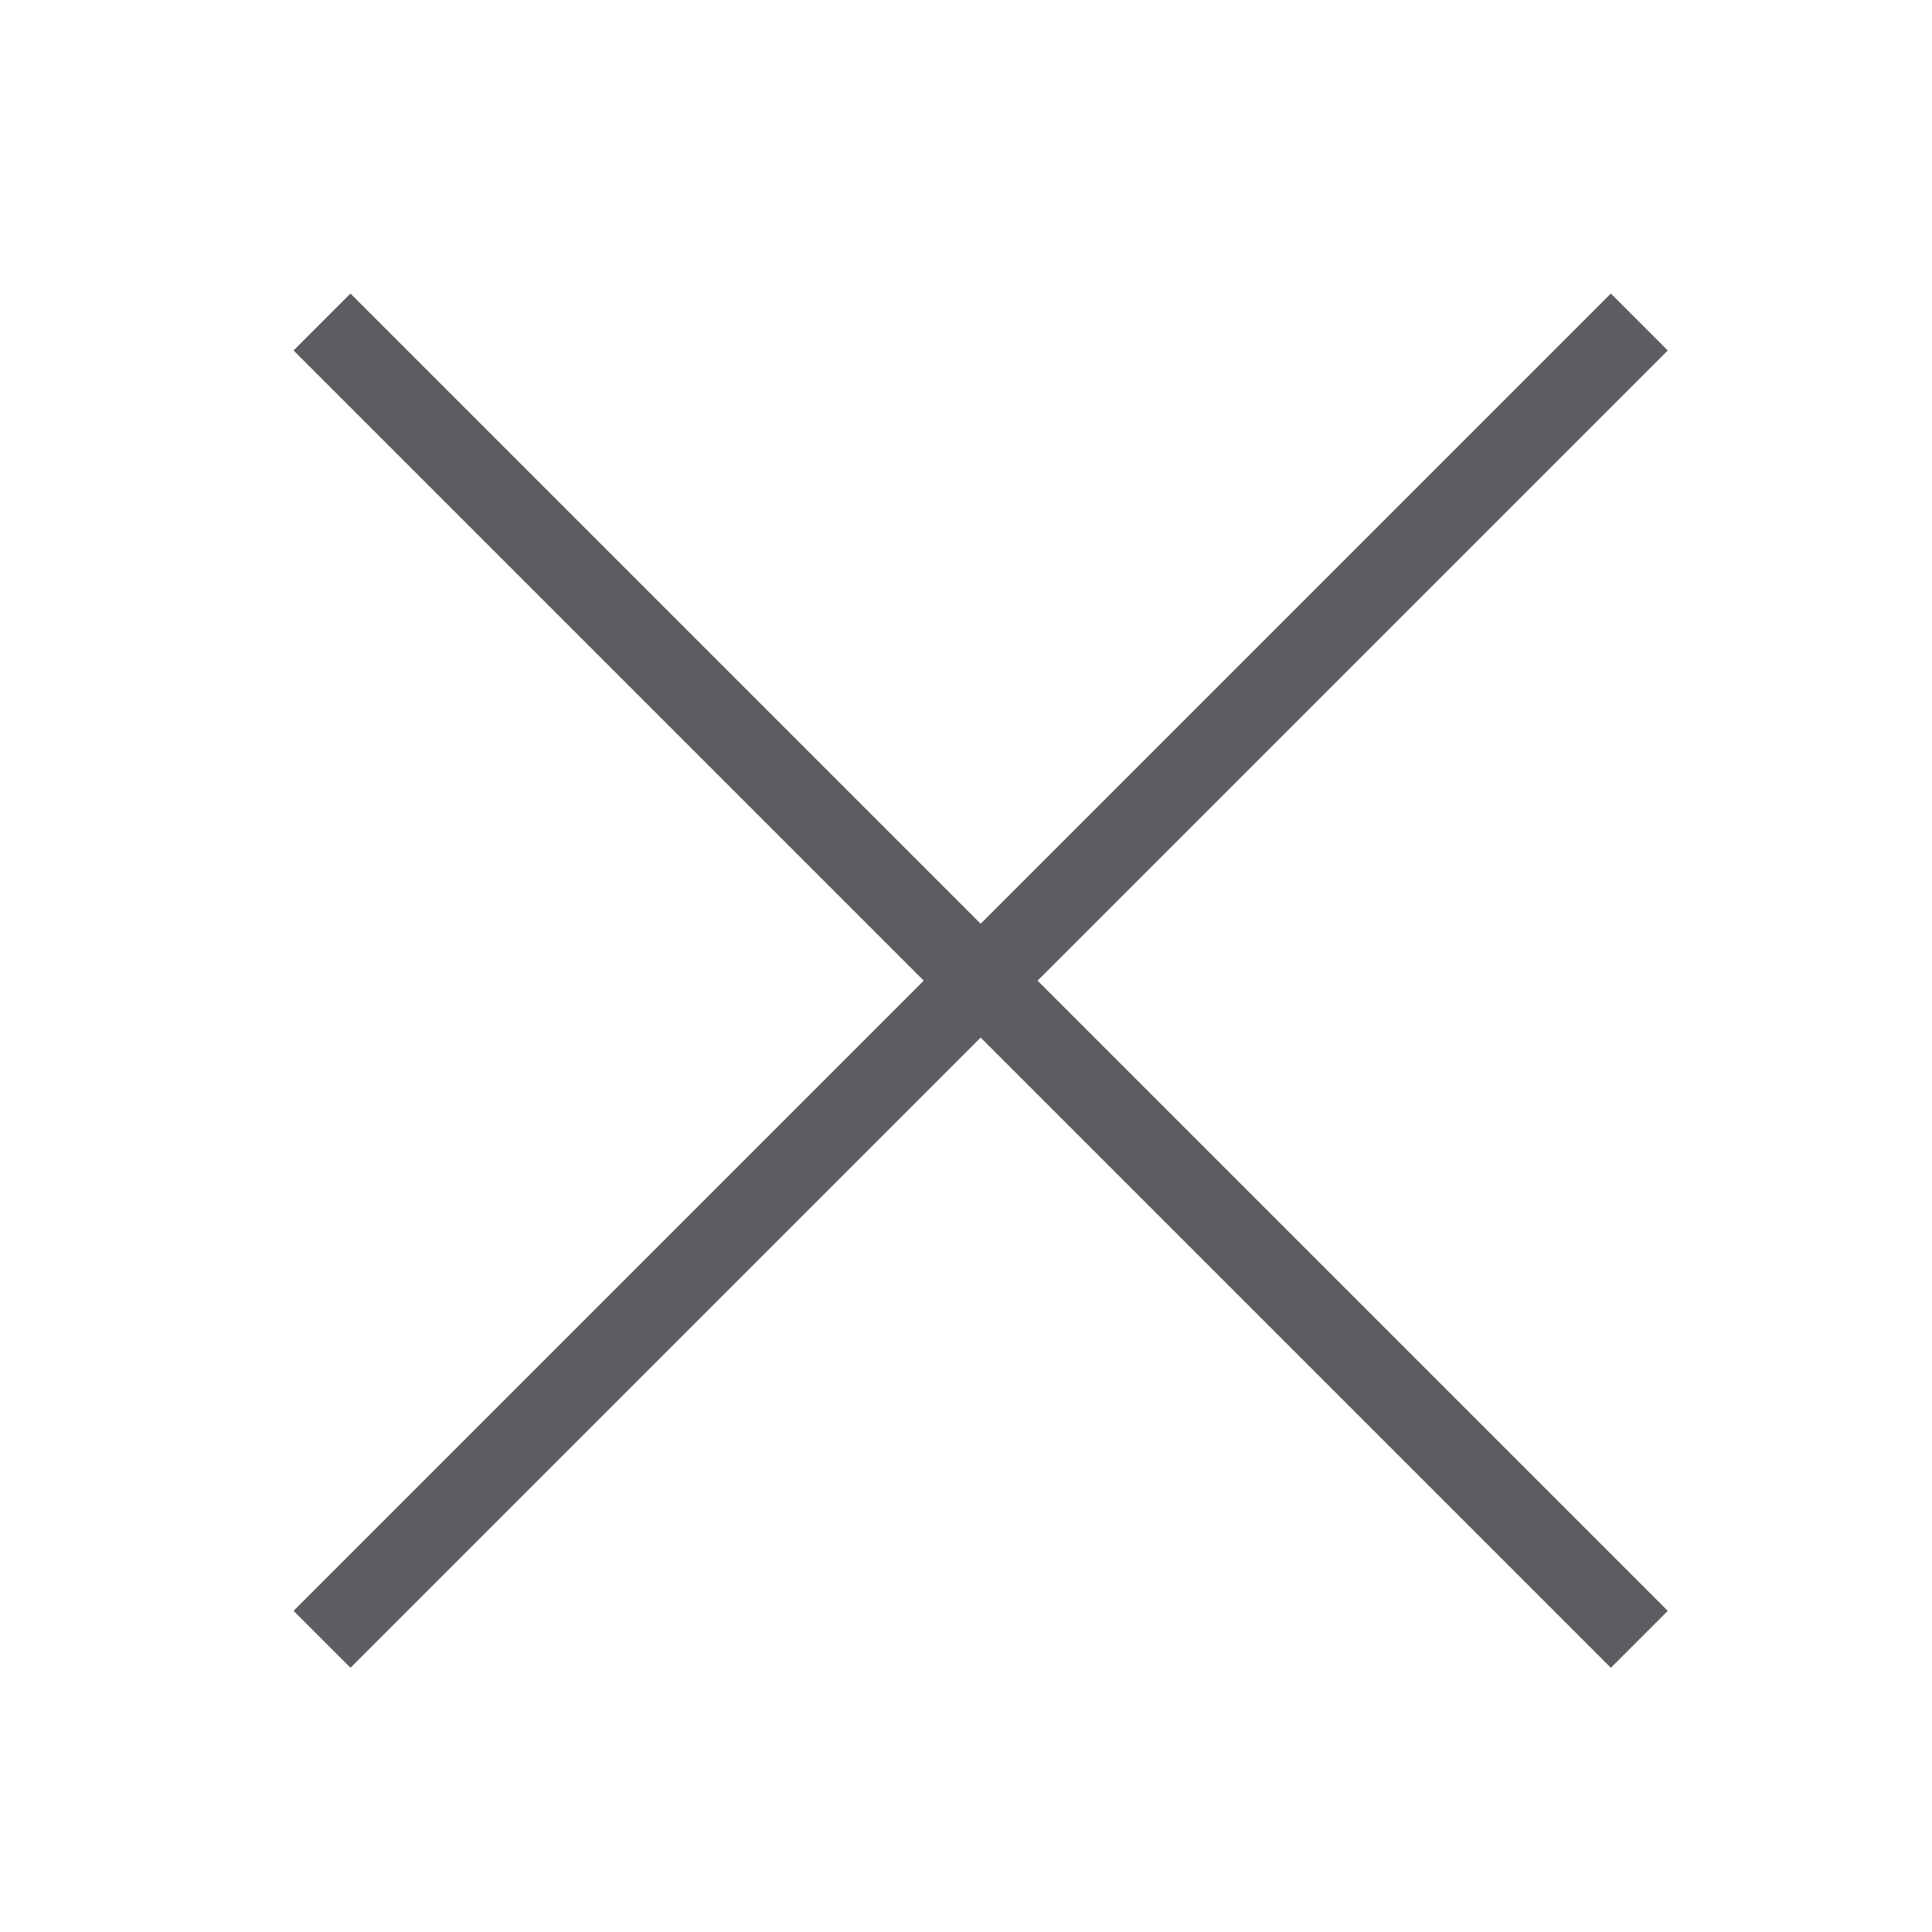 <?xml version="1.0" encoding="UTF-8"?>
<svg width="24px" height="24px" viewBox="0 0 24 24" version="1.1" xmlns="http://www.w3.org/2000/svg" xmlns:xlink="http://www.w3.org/1999/xlink">
    <!-- Generator: Sketch 46.2 (44496) - http://www.bohemiancoding.com/sketch -->
    <title>@2xPop up remove icon</title>
    <desc>Created with Sketch.</desc>
    <defs></defs>
    <g id="Page-1" stroke="none" stroke-width="1" fill="none" fill-rule="evenodd">
        <g id="Pop-up-remove-icon" stroke="#5C5D61">
            <path d="M20.364,4 L4,20.364" id="Stroke-1"></path>
            <path d="M20.364,20.364 L4,4" id="Stroke-3"></path>
        </g>
    </g>
</svg>